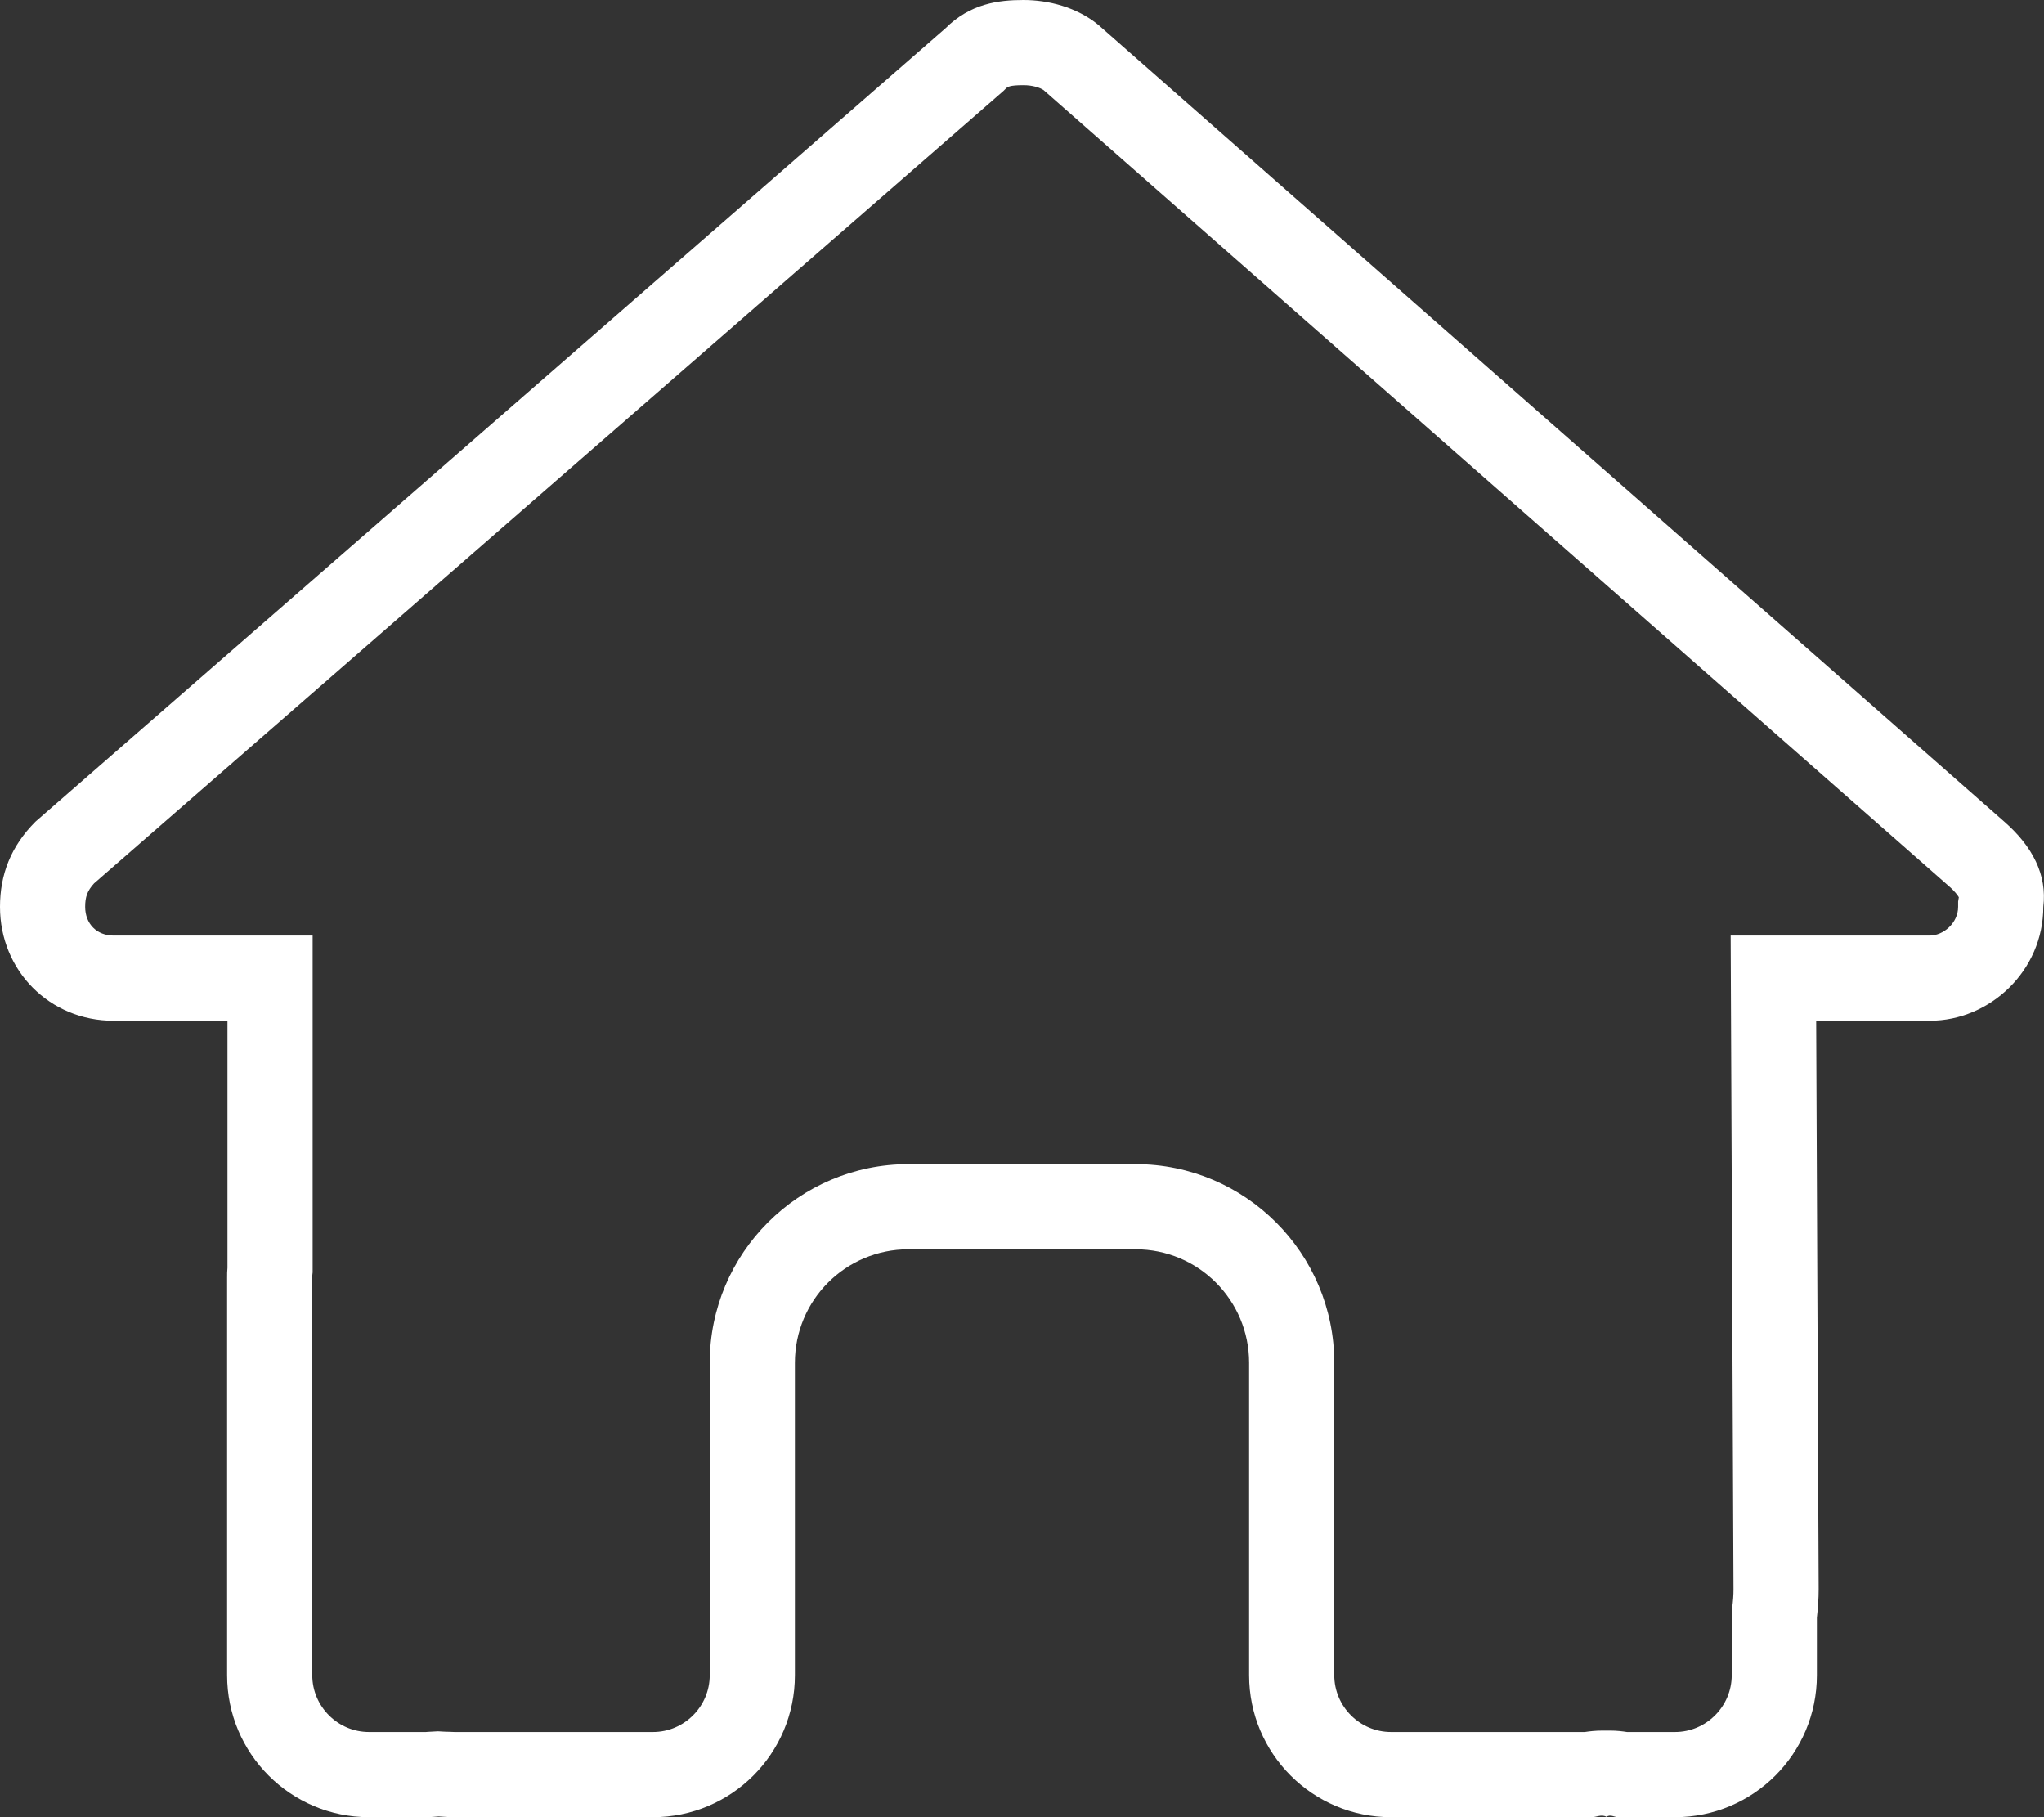 <?xml version="1.0" encoding="utf-8"?>
<!-- Generator: Adobe Illustrator 26.5.0, SVG Export Plug-In . SVG Version: 6.00 Build 0)  -->
<svg version="1.1" id="Ebene_1" xmlns="http://www.w3.org/2000/svg" xmlns:xlink="http://www.w3.org/1999/xlink" x="0px" y="0px"
	 width="576px" height="512px" viewBox="0 0 576 512" style="enable-background:new 0 0 576 512;" xml:space="preserve">
<rect x="0" y="0" width="576" height="512" fill="#333333" stroke="none"/>
<style type="text/css">
	.st0{fill:#FFFFFF;}
</style>
<path class="st0" d="M564.8,231.5L309.5,7c-6.1-5-14.1-7-21.1-7s-15,1-22,8L10,231.5c-7,7-10,15-10,24c0,18,14,32.1,32,32.1h32.1
	v69.6c-0.1,0.9-0.1,1.9-0.1,2.8v112c0,22.1,17.9,40,40,40h16c1.2,0,2.4-0.1,3.6-0.2c1.5,0.1,3,0.2,4.5,0.2H184c22.1,0,40-17.9,40-40
	v-88c0-17.7,14.3-32,32-32h64c17.7,0,32,14.3,32,32v88c0,22.1,17.9,40,40,40h56.5c1.4,0,2.8-0.9,4.2-0.1c1.1-0.8,2.2,0.1,3.3,0.1h16
	c22.1,0,40-17.9,40-40v-16.2c0.3-2.7,0.5-5.3,0.5-8.1l-0.7-160.1h32c17,0,32-14.1,32-32.1C576.9,246.5,572.8,238.5,564.8,231.5z
	 M551.8,254l0,1.5c0,4.6-4.2,8.1-8,8.1h-56.1l0.8,184.2c0,1.6-0.1,3.2-0.4,5.4l-0.1,1.3V472c0,8.8-7.2,16-16,16h-13.5
	c-1.3-0.2-2.9-0.4-4.7-0.4c-0.4,0-0.8,0-1.1,0c-0.4,0-0.8,0-1.2,0c-1.9,0-3.6,0.2-4.9,0.4H392c-8.8,0-16-7.2-16-16v-88
	c0-30.9-25.1-56-56-56h-64c-30.9,0-56,25.1-56,56v88c0,8.8-7.2,16-16,16h-55.9c-0.7,0-1.7-0.1-2.9-0.1l-1.8-0.1l-1.8,0.1
	c-0.6,0-1.4,0.1-1.6,0.1h-16c-8.8,0-16-7.2-16-16c0,0,0-112.4,0-112.6l0.1-0.9v-94.9H32c-4.7,0-8-3.3-8-8.1c0-2.8,0.6-4.5,2.5-6.6
	L282.8,25.6l0.6-0.6c0.5-0.5,1-1,5-1c2.6,0,4.7,0.7,5.7,1.4L549,249.5c1.9,1.6,2.7,2.8,3,3.3L551.8,254z"/>
</svg>

